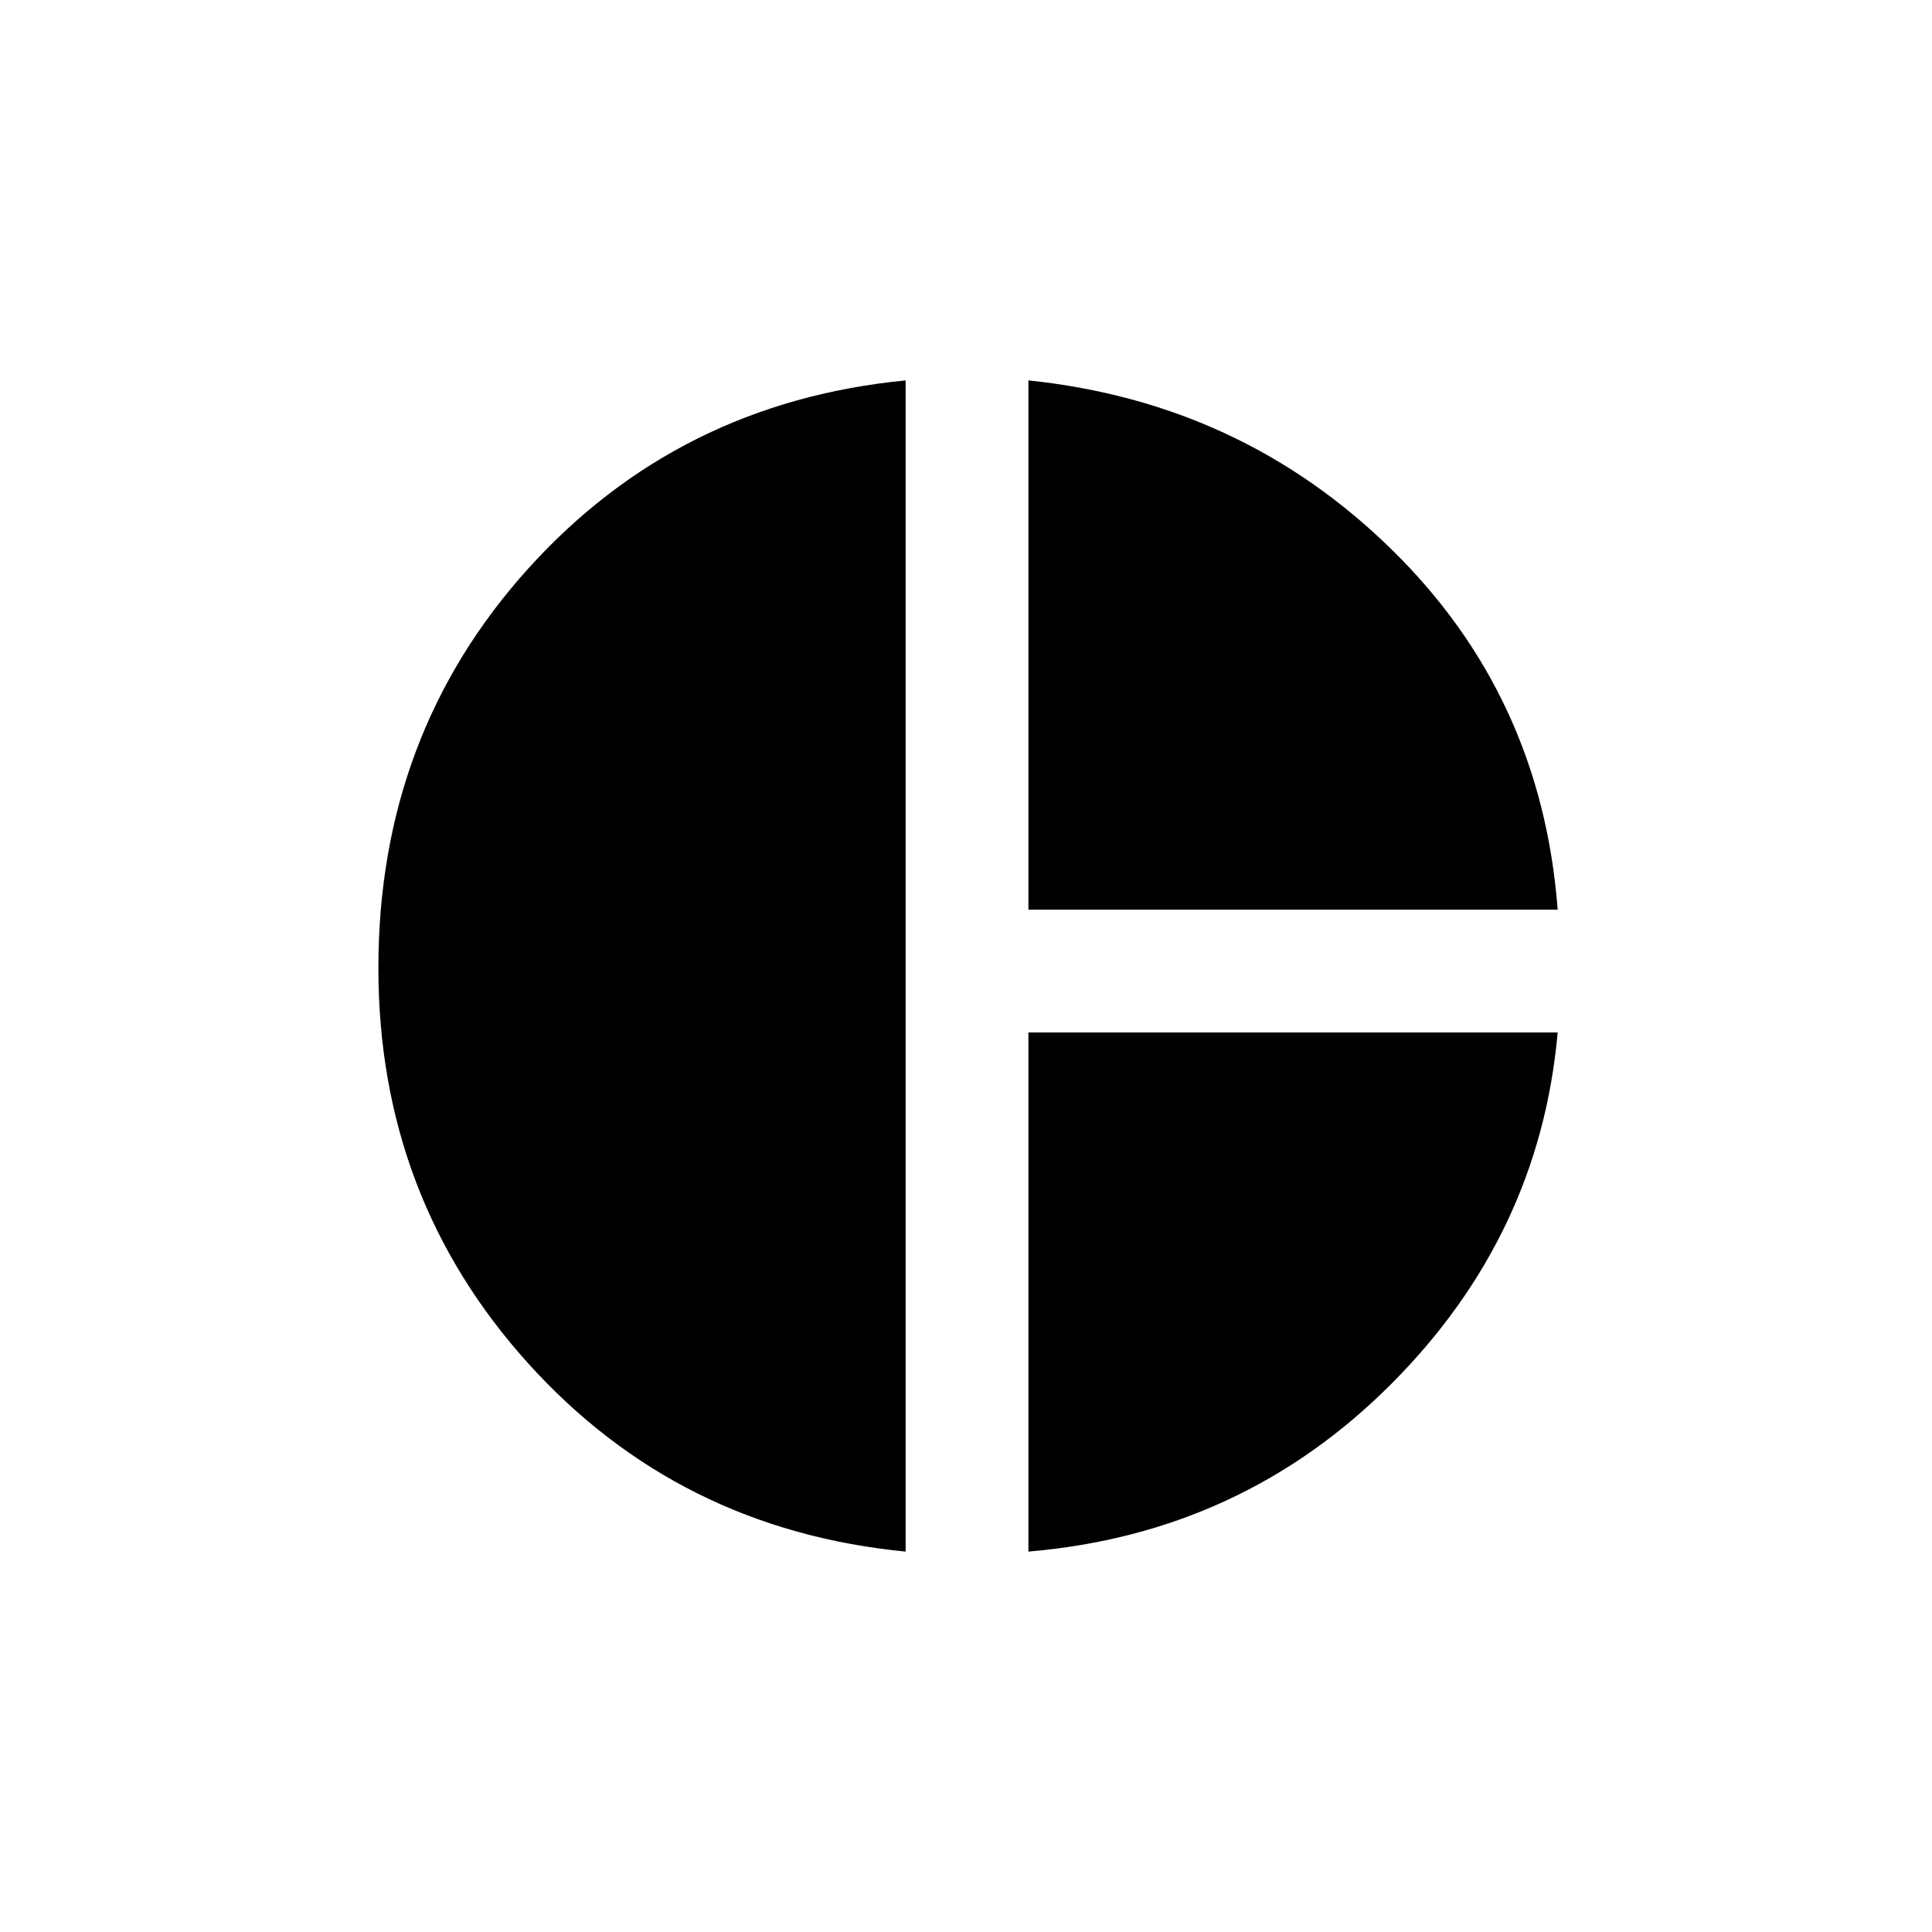 <svg xmlns="http://www.w3.org/2000/svg" height="20" width="20"><path d="M10.646 9.417V3.938Q12.854 4.167 14.406 5.688Q15.958 7.208 16.125 9.417ZM9.375 16.062Q7.021 15.833 5.469 14.115Q3.917 12.396 3.917 10.021Q3.917 7.604 5.469 5.885Q7.021 4.167 9.375 3.938ZM10.646 16.062V10.688H16.125Q15.938 12.792 14.396 14.333Q12.854 15.875 10.646 16.062Z"/></svg>